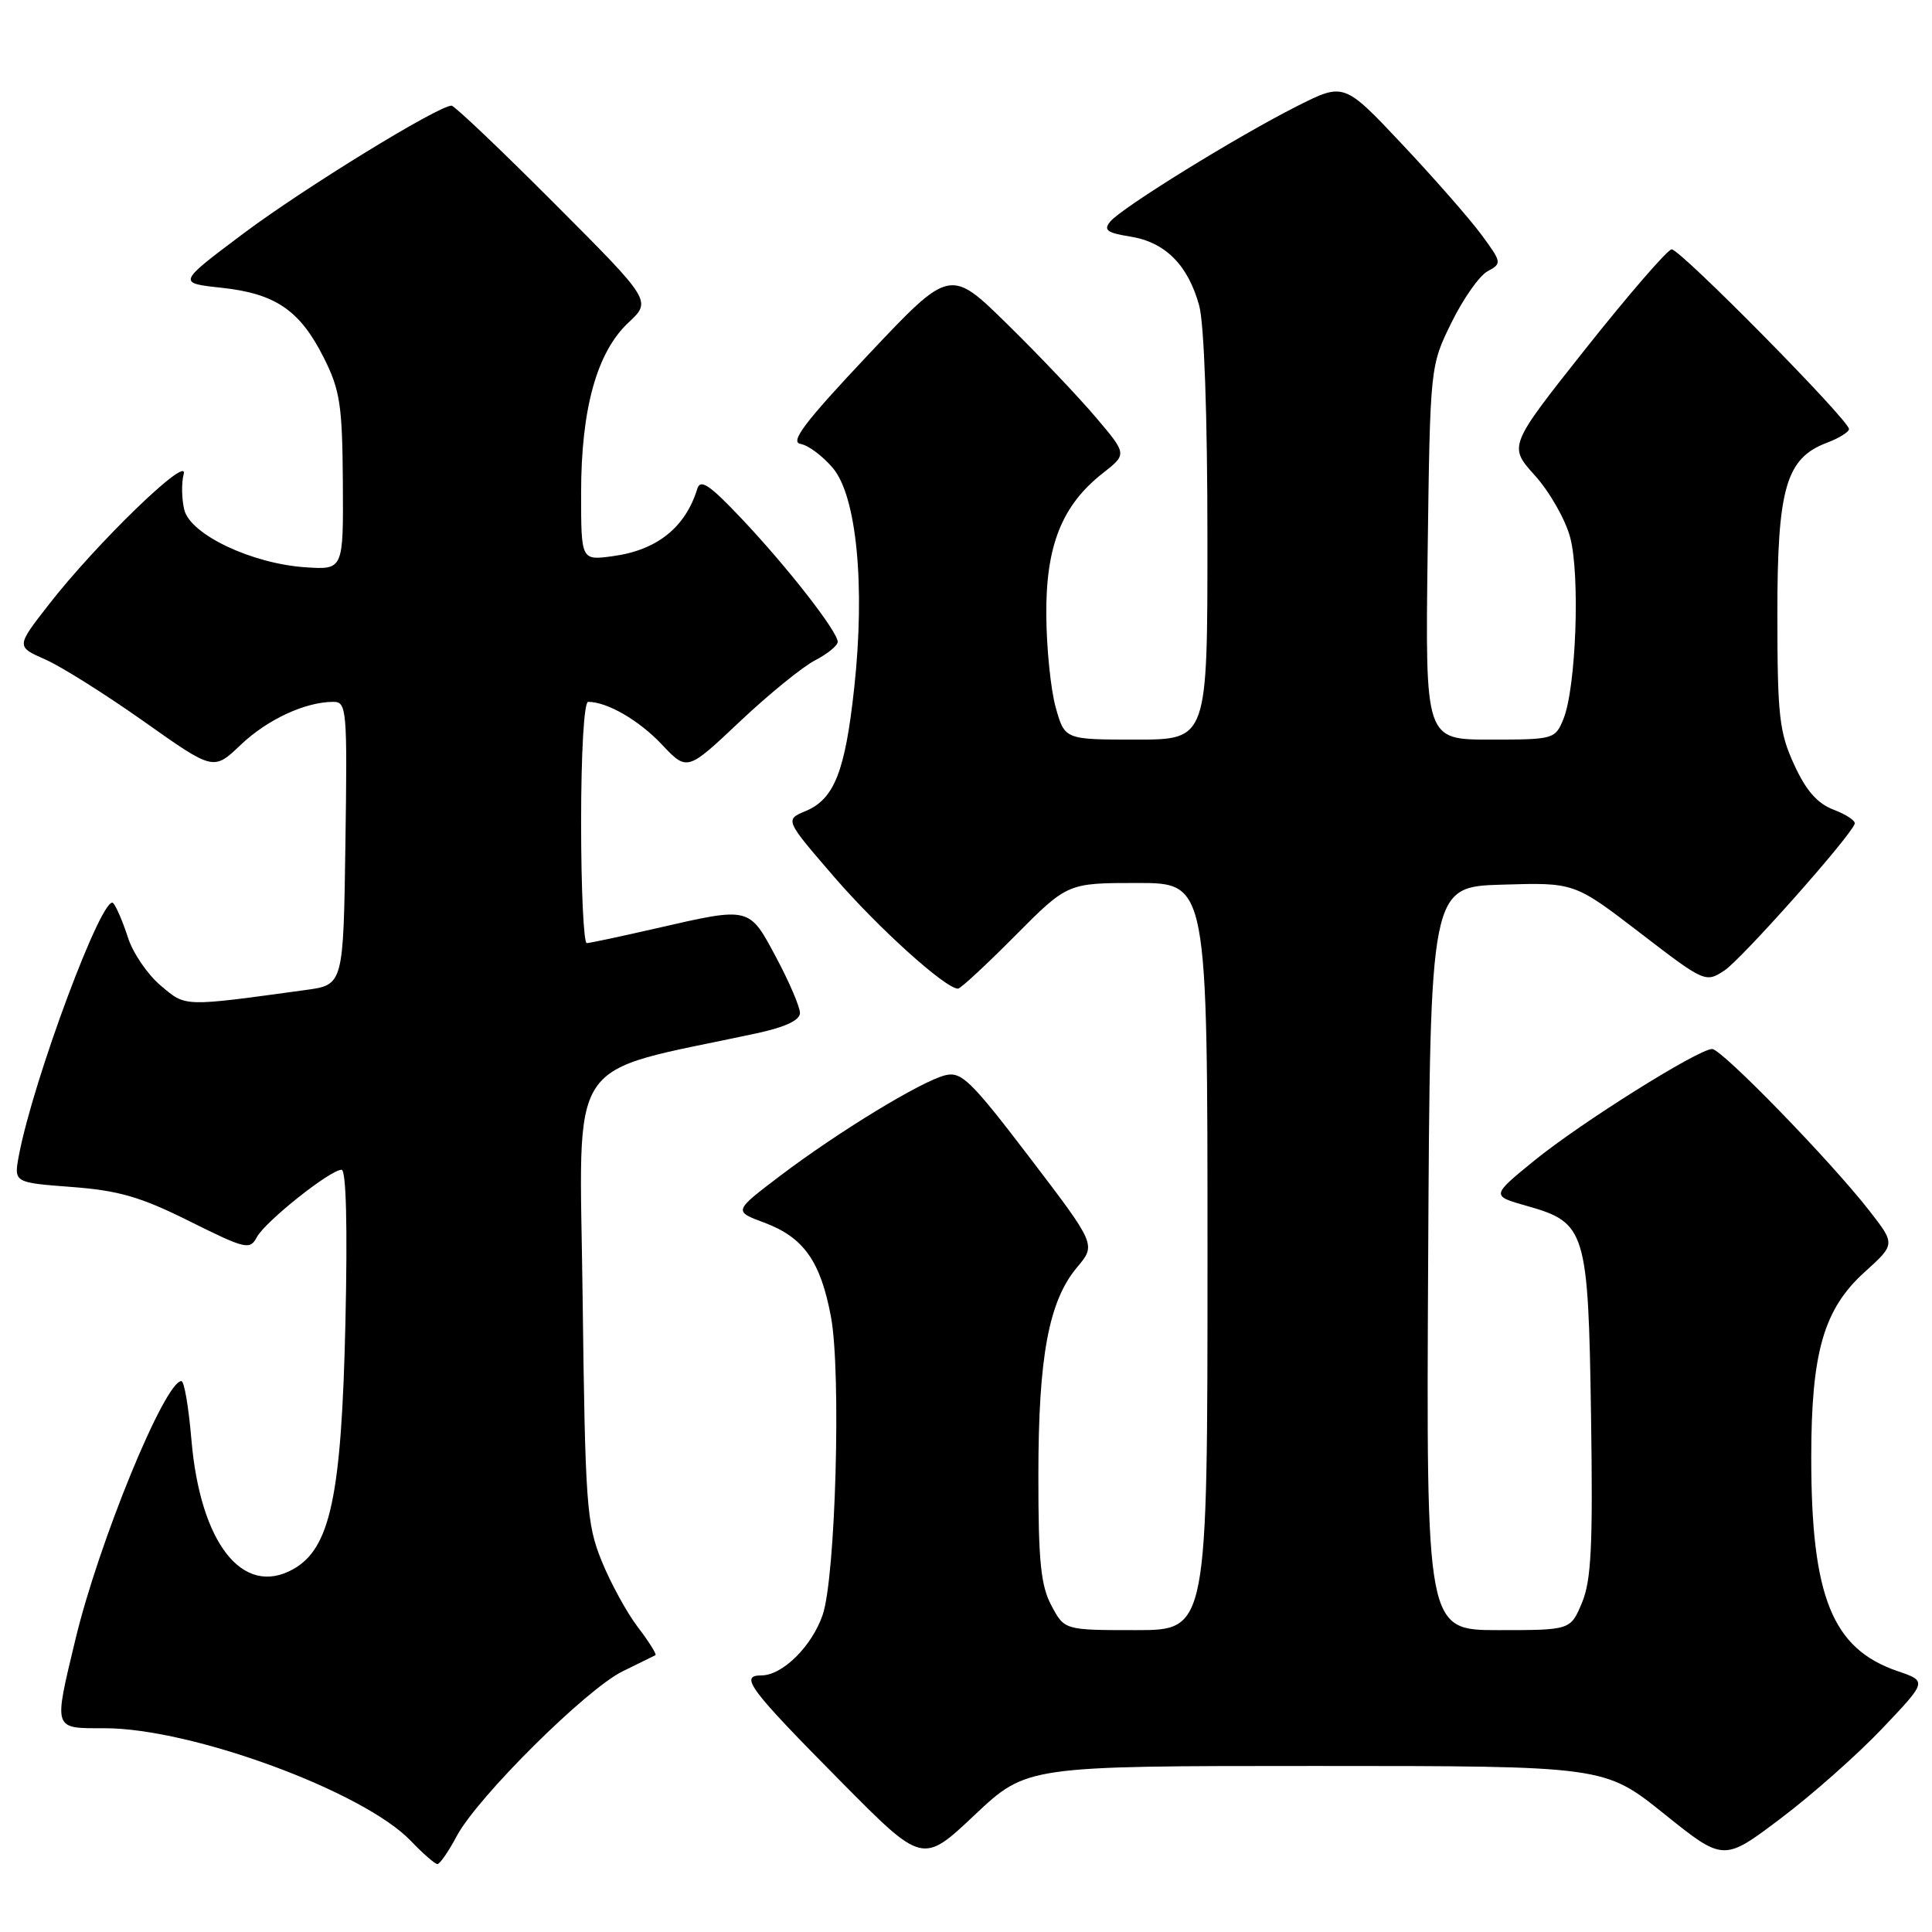 <?xml version="1.0" encoding="UTF-8" standalone="no"?>
<!DOCTYPE svg PUBLIC "-//W3C//DTD SVG 1.1//EN" "http://www.w3.org/Graphics/SVG/1.1/DTD/svg11.dtd" >
<svg xmlns="http://www.w3.org/2000/svg" xmlns:xlink="http://www.w3.org/1999/xlink" version="1.1" viewBox="0 0 256 256">
 <g >
 <path fill="currentColor"
d=" M 60.52 243.29 C 63.28 238.12 77.68 223.82 82.50 221.46 C 84.70 220.38 86.66 219.42 86.85 219.32 C 87.04 219.21 86.00 217.55 84.53 215.62 C 83.06 213.70 80.89 209.73 79.71 206.81 C 77.72 201.88 77.54 199.38 77.20 171.85 C 76.81 139.03 74.55 142.45 100.25 136.92 C 104.04 136.10 106.00 135.19 106.00 134.23 C 106.00 133.43 104.59 130.13 102.86 126.89 C 99.24 120.10 99.43 120.15 87.00 123.00 C 82.33 124.07 78.16 124.96 77.75 124.97 C 77.34 124.99 77.00 117.80 77.00 109.00 C 77.00 99.74 77.39 93.00 77.93 93.00 C 80.46 93.00 84.67 95.44 87.69 98.64 C 91.05 102.20 91.05 102.20 98.01 95.63 C 101.83 92.02 106.32 88.37 107.98 87.51 C 109.64 86.65 111.00 85.54 111.00 85.05 C 111.00 83.69 104.38 75.20 98.32 68.78 C 94.02 64.23 92.81 63.41 92.39 64.78 C 90.81 69.91 87.03 72.92 81.16 73.70 C 77.00 74.26 77.00 74.26 77.00 65.31 C 77.00 54.17 79.09 46.65 83.27 42.75 C 86.35 39.87 86.35 39.87 73.44 26.94 C 66.34 19.82 60.22 14.00 59.83 14.00 C 58.07 14.00 40.23 24.96 32.31 30.90 C 23.50 37.50 23.50 37.50 29.35 38.13 C 36.52 38.90 39.76 41.12 42.93 47.45 C 45.06 51.70 45.36 53.70 45.43 63.90 C 45.50 75.50 45.50 75.50 40.50 75.17 C 33.39 74.70 25.25 70.85 24.42 67.56 C 24.07 66.13 24.03 64.00 24.34 62.81 C 25.04 60.13 12.78 71.99 6.48 80.09 C 2.13 85.67 2.13 85.67 5.99 87.38 C 8.12 88.31 14.00 92.02 19.07 95.60 C 28.29 102.13 28.29 102.13 31.89 98.70 C 35.43 95.33 40.46 93.00 44.17 93.00 C 45.94 93.00 46.03 93.99 45.77 111.75 C 45.50 130.50 45.50 130.50 40.50 131.18 C 24.12 133.42 24.67 133.44 21.29 130.59 C 19.55 129.13 17.60 126.26 16.95 124.22 C 16.29 122.17 15.42 120.13 15.00 119.67 C 13.67 118.22 4.40 143.03 2.50 153.12 C 1.83 156.70 1.83 156.70 9.50 157.28 C 15.73 157.75 18.67 158.60 25.11 161.82 C 32.57 165.53 33.11 165.66 34.04 163.92 C 35.16 161.84 43.76 155.00 45.26 155.00 C 45.87 155.00 46.06 162.50 45.77 175.25 C 45.25 198.25 43.78 205.19 38.82 207.94 C 32.14 211.65 26.52 204.46 25.36 190.73 C 25.00 186.48 24.41 183.00 24.04 183.00 C 21.84 183.00 13.08 204.36 9.99 217.25 C 7.09 229.36 6.97 229.00 13.89 229.00 C 25.42 229.00 48.16 237.37 54.44 243.93 C 56.05 245.62 57.64 247.00 57.96 247.00 C 58.28 247.00 59.44 245.33 60.52 243.29 Z  M 174.31 234.00 C 212.59 234.00 212.59 234.00 220.49 240.33 C 228.38 246.67 228.38 246.67 235.94 240.96 C 240.10 237.83 246.17 232.45 249.43 229.01 C 255.36 222.77 255.36 222.77 251.43 221.43 C 242.78 218.47 240.00 211.59 240.00 193.13 C 240.00 179.18 241.65 173.45 247.09 168.54 C 251.16 164.86 251.16 164.86 247.66 160.38 C 242.56 153.83 228.14 139.00 226.87 139.00 C 225.04 139.00 209.44 148.79 203.32 153.77 C 197.58 158.45 197.58 158.45 202.31 159.79 C 210.14 162.00 210.45 163.00 210.82 187.57 C 211.08 204.77 210.86 209.41 209.62 212.37 C 208.10 216.00 208.10 216.00 198.54 216.00 C 188.98 216.00 188.98 216.00 189.24 166.75 C 189.50 117.50 189.50 117.50 199.06 117.22 C 208.61 116.93 208.61 116.93 217.29 123.59 C 225.85 130.17 225.99 130.24 228.49 128.60 C 230.76 127.11 245.11 110.96 245.76 109.16 C 245.90 108.77 244.65 107.93 242.99 107.30 C 240.82 106.48 239.32 104.78 237.74 101.33 C 235.76 97.03 235.52 94.87 235.51 81.50 C 235.50 64.67 236.64 60.72 242.09 58.66 C 243.69 58.06 245.00 57.24 245.00 56.85 C 245.00 55.67 222.59 32.96 221.50 33.04 C 220.95 33.08 215.86 38.96 210.18 46.11 C 199.87 59.11 199.87 59.11 203.38 63.00 C 205.31 65.14 207.42 68.82 208.05 71.19 C 209.39 76.16 208.84 91.13 207.17 95.25 C 206.07 97.95 205.89 98.00 197.45 98.00 C 188.85 98.00 188.85 98.00 189.17 73.25 C 189.50 48.50 189.50 48.50 192.33 42.74 C 193.88 39.58 196.04 36.51 197.12 35.94 C 199.03 34.91 199.00 34.77 196.29 31.09 C 194.76 29.01 190.03 23.62 185.79 19.11 C 178.09 10.93 178.09 10.93 171.86 14.07 C 163.93 18.07 148.66 27.51 147.13 29.34 C 146.18 30.49 146.66 30.85 149.79 31.35 C 154.41 32.09 157.43 35.13 158.90 40.50 C 159.56 42.92 159.99 55.07 159.99 71.25 C 160.00 98.00 160.00 98.00 150.54 98.00 C 141.08 98.00 141.08 98.00 139.89 93.75 C 139.23 91.41 138.67 85.90 138.64 81.50 C 138.57 72.30 140.72 66.93 146.14 62.69 C 149.34 60.18 149.34 60.18 145.24 55.34 C 142.99 52.68 137.72 47.12 133.52 43.00 C 125.89 35.50 125.89 35.50 115.05 47.00 C 106.66 55.90 104.63 58.57 106.07 58.82 C 107.10 58.99 109.03 60.44 110.37 62.03 C 113.51 65.76 114.66 77.63 113.19 91.13 C 111.99 102.21 110.55 105.87 106.77 107.46 C 103.99 108.62 103.99 108.62 110.55 116.22 C 116.39 122.98 125.28 131.00 126.94 131.00 C 127.28 131.00 130.68 127.85 134.50 124.00 C 141.45 117.00 141.45 117.00 150.72 117.00 C 160.00 117.00 160.00 117.00 160.00 166.50 C 160.00 216.00 160.00 216.00 150.53 216.00 C 141.05 216.00 141.05 216.00 139.32 212.75 C 137.91 210.11 137.58 206.87 137.59 195.50 C 137.59 179.76 138.96 172.39 142.73 167.91 C 145.24 164.93 145.24 164.93 136.45 153.40 C 128.64 143.16 127.38 141.94 125.24 142.48 C 122.05 143.28 111.01 150.01 103.35 155.82 C 97.20 160.49 97.20 160.49 101.25 162.00 C 106.49 163.95 108.73 167.11 110.11 174.50 C 111.48 181.87 110.72 209.05 109.00 214.00 C 107.56 218.17 103.67 222.00 100.89 222.00 C 97.93 222.00 99.24 223.75 111.48 236.12 C 122.25 247.00 122.25 247.00 129.14 240.50 C 136.04 234.00 136.04 234.00 174.31 234.00 Z "/>
</g>
</svg>
